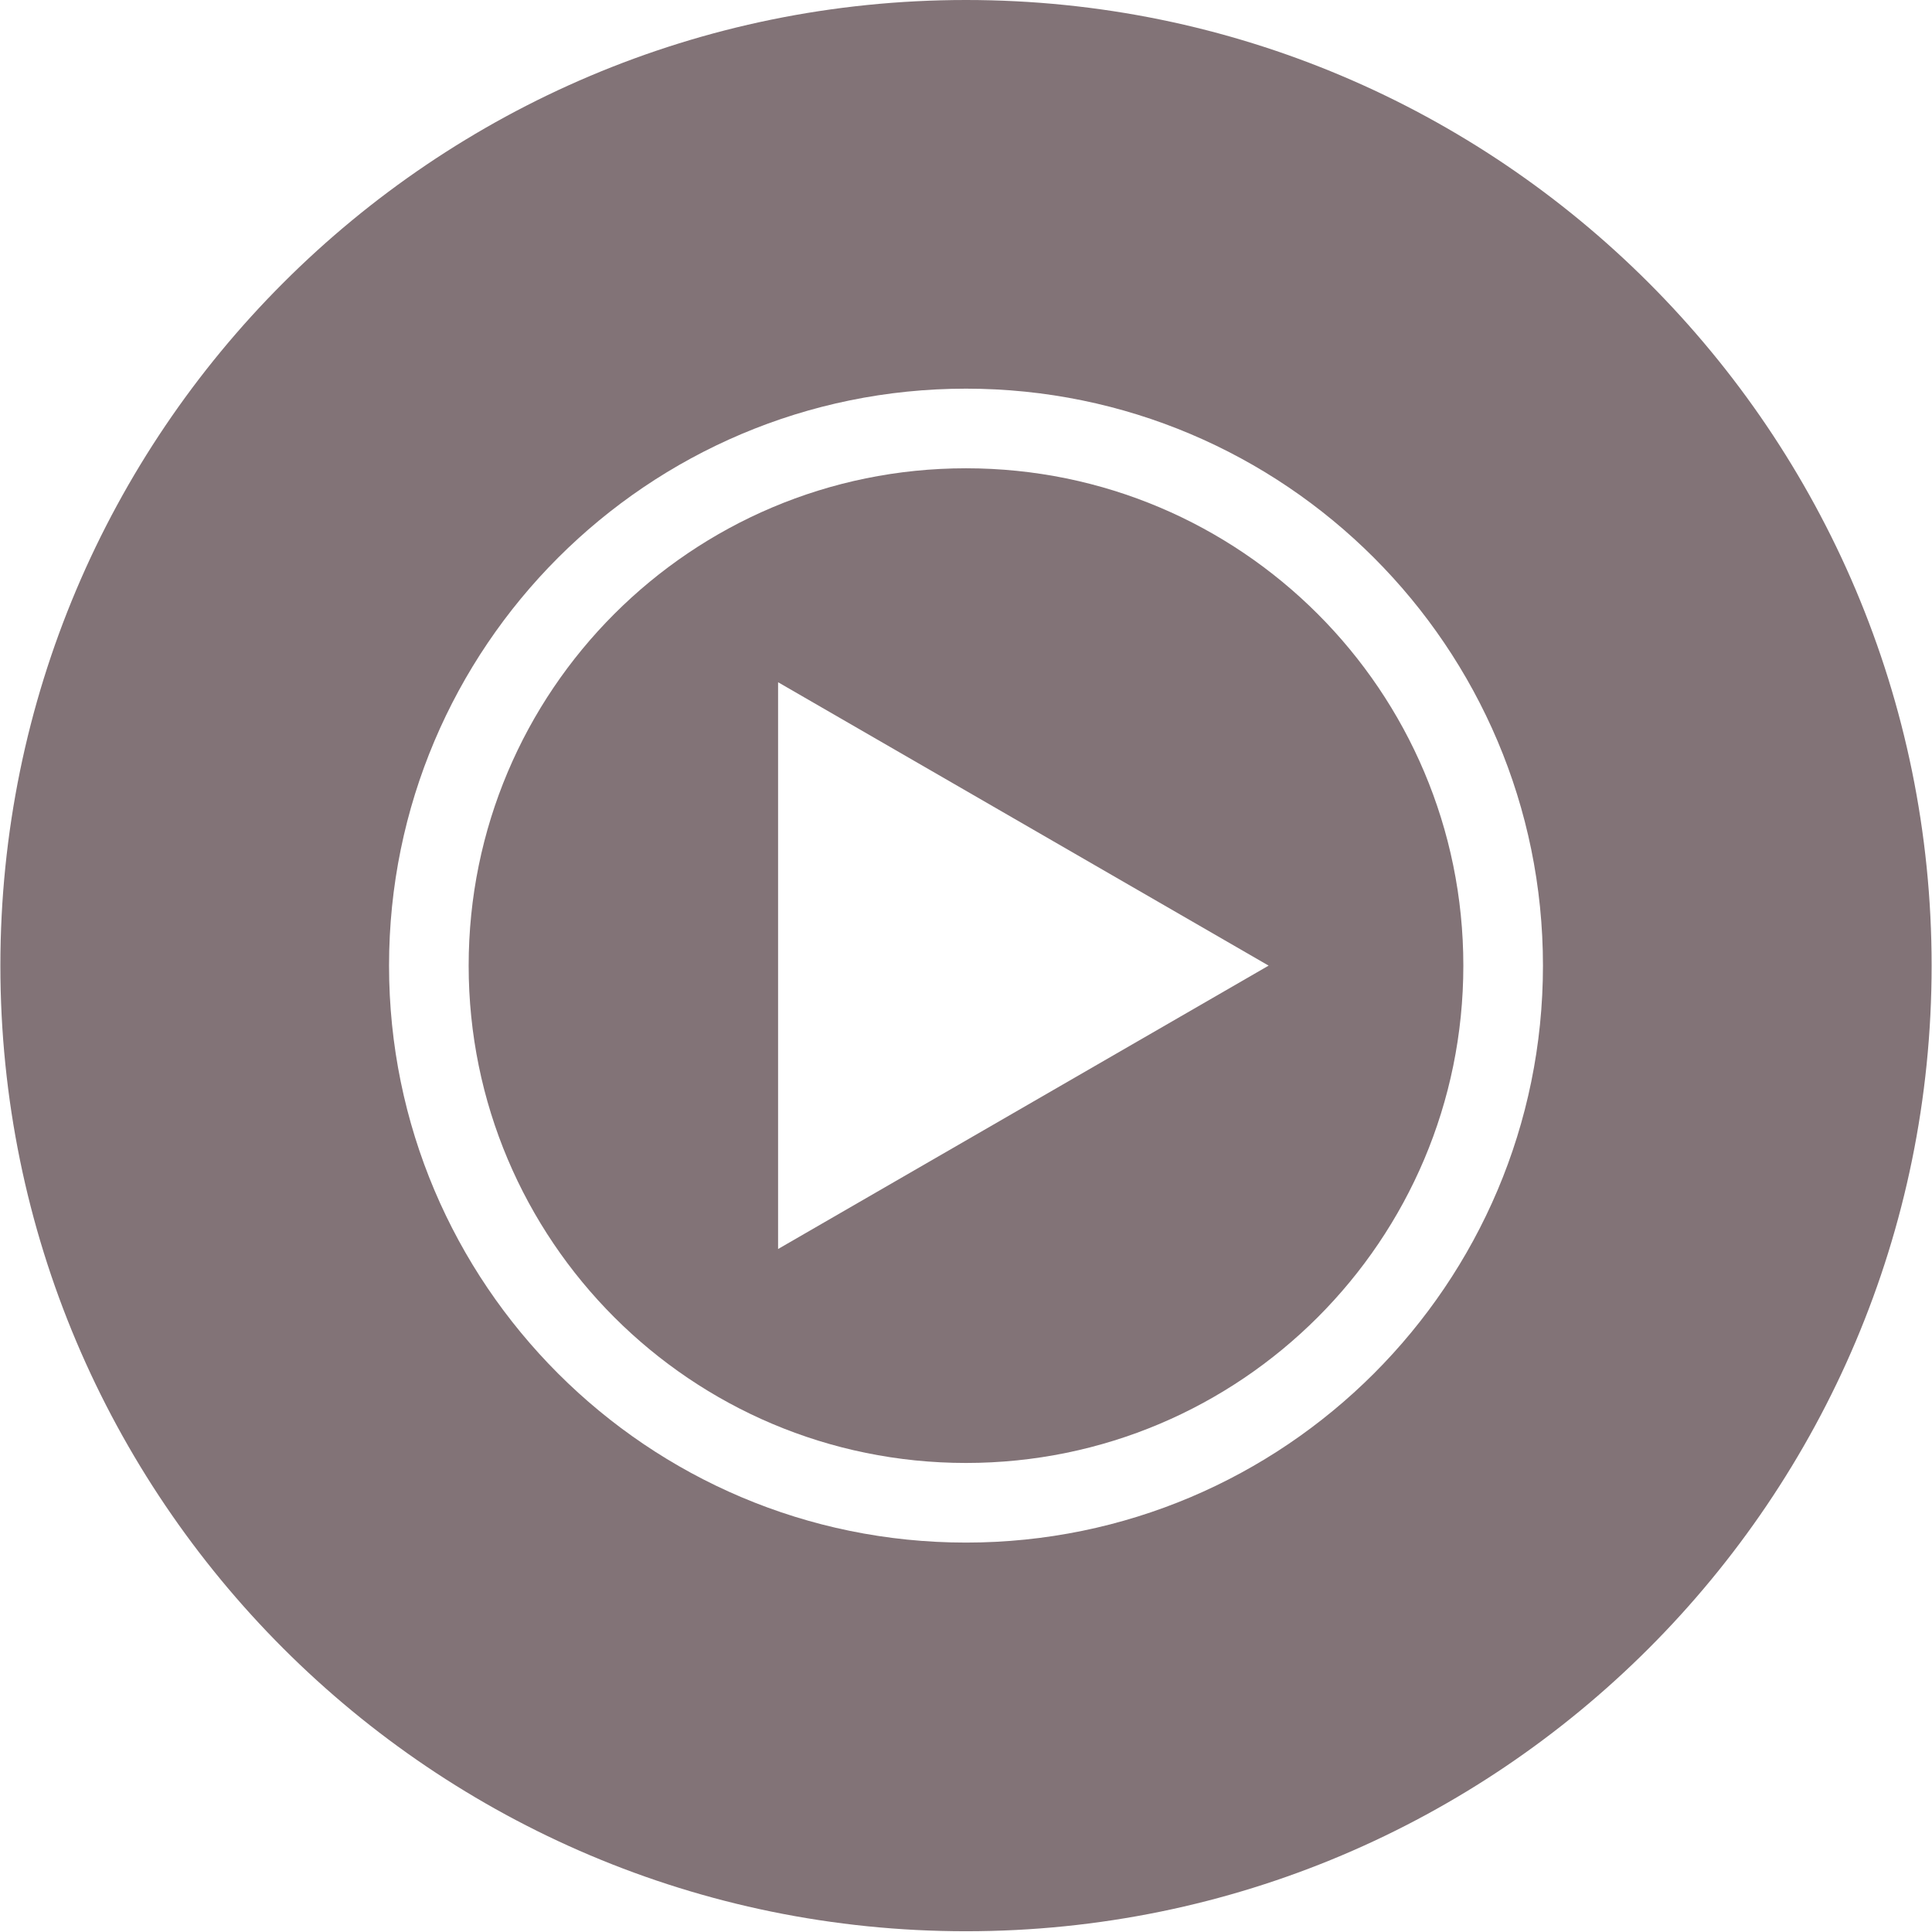 <?xml version="1.0" encoding="utf-8"?>
<!-- Generator: Adobe Illustrator 25.3.1, SVG Export Plug-In . SVG Version: 6.00 Build 0)  -->
<svg version="1.1" id="Layer_1" xmlns="http://www.w3.org/2000/svg" xmlns:xlink="http://www.w3.org/1999/xlink" x="0px" y="0px"
	 viewBox="0 0 512 512" style="enable-background:new 0 0 512 512;" xml:space="preserve">
<style type="text/css">
	.st0{fill:#827377;}
</style>
<g>
	<path class="st0" d="M256,124.1c-72.8,0-131.8,59-131.8,131.8s59,131.8,131.8,131.8s131.8-59,131.8-131.8S328.8,124.1,256,124.1z
		 M206.2,331V180.8l130,75.1L206.2,331z"/>
	<path class="st0" d="M256,0C114.7,0,0.1,114.6,0.1,255.9S114.7,511.8,256,511.8c141.3,0,255.9-114.6,255.9-255.9S397.3,0,256,0z
		 M256,408.8c-84.4,0-152.9-68.5-152.9-152.9c0-84.4,68.5-152.9,152.9-152.9c84.4,0,152.9,68.5,152.9,152.9
		C408.9,340.3,340.4,408.8,256,408.8z"/>
</g>
</svg>
